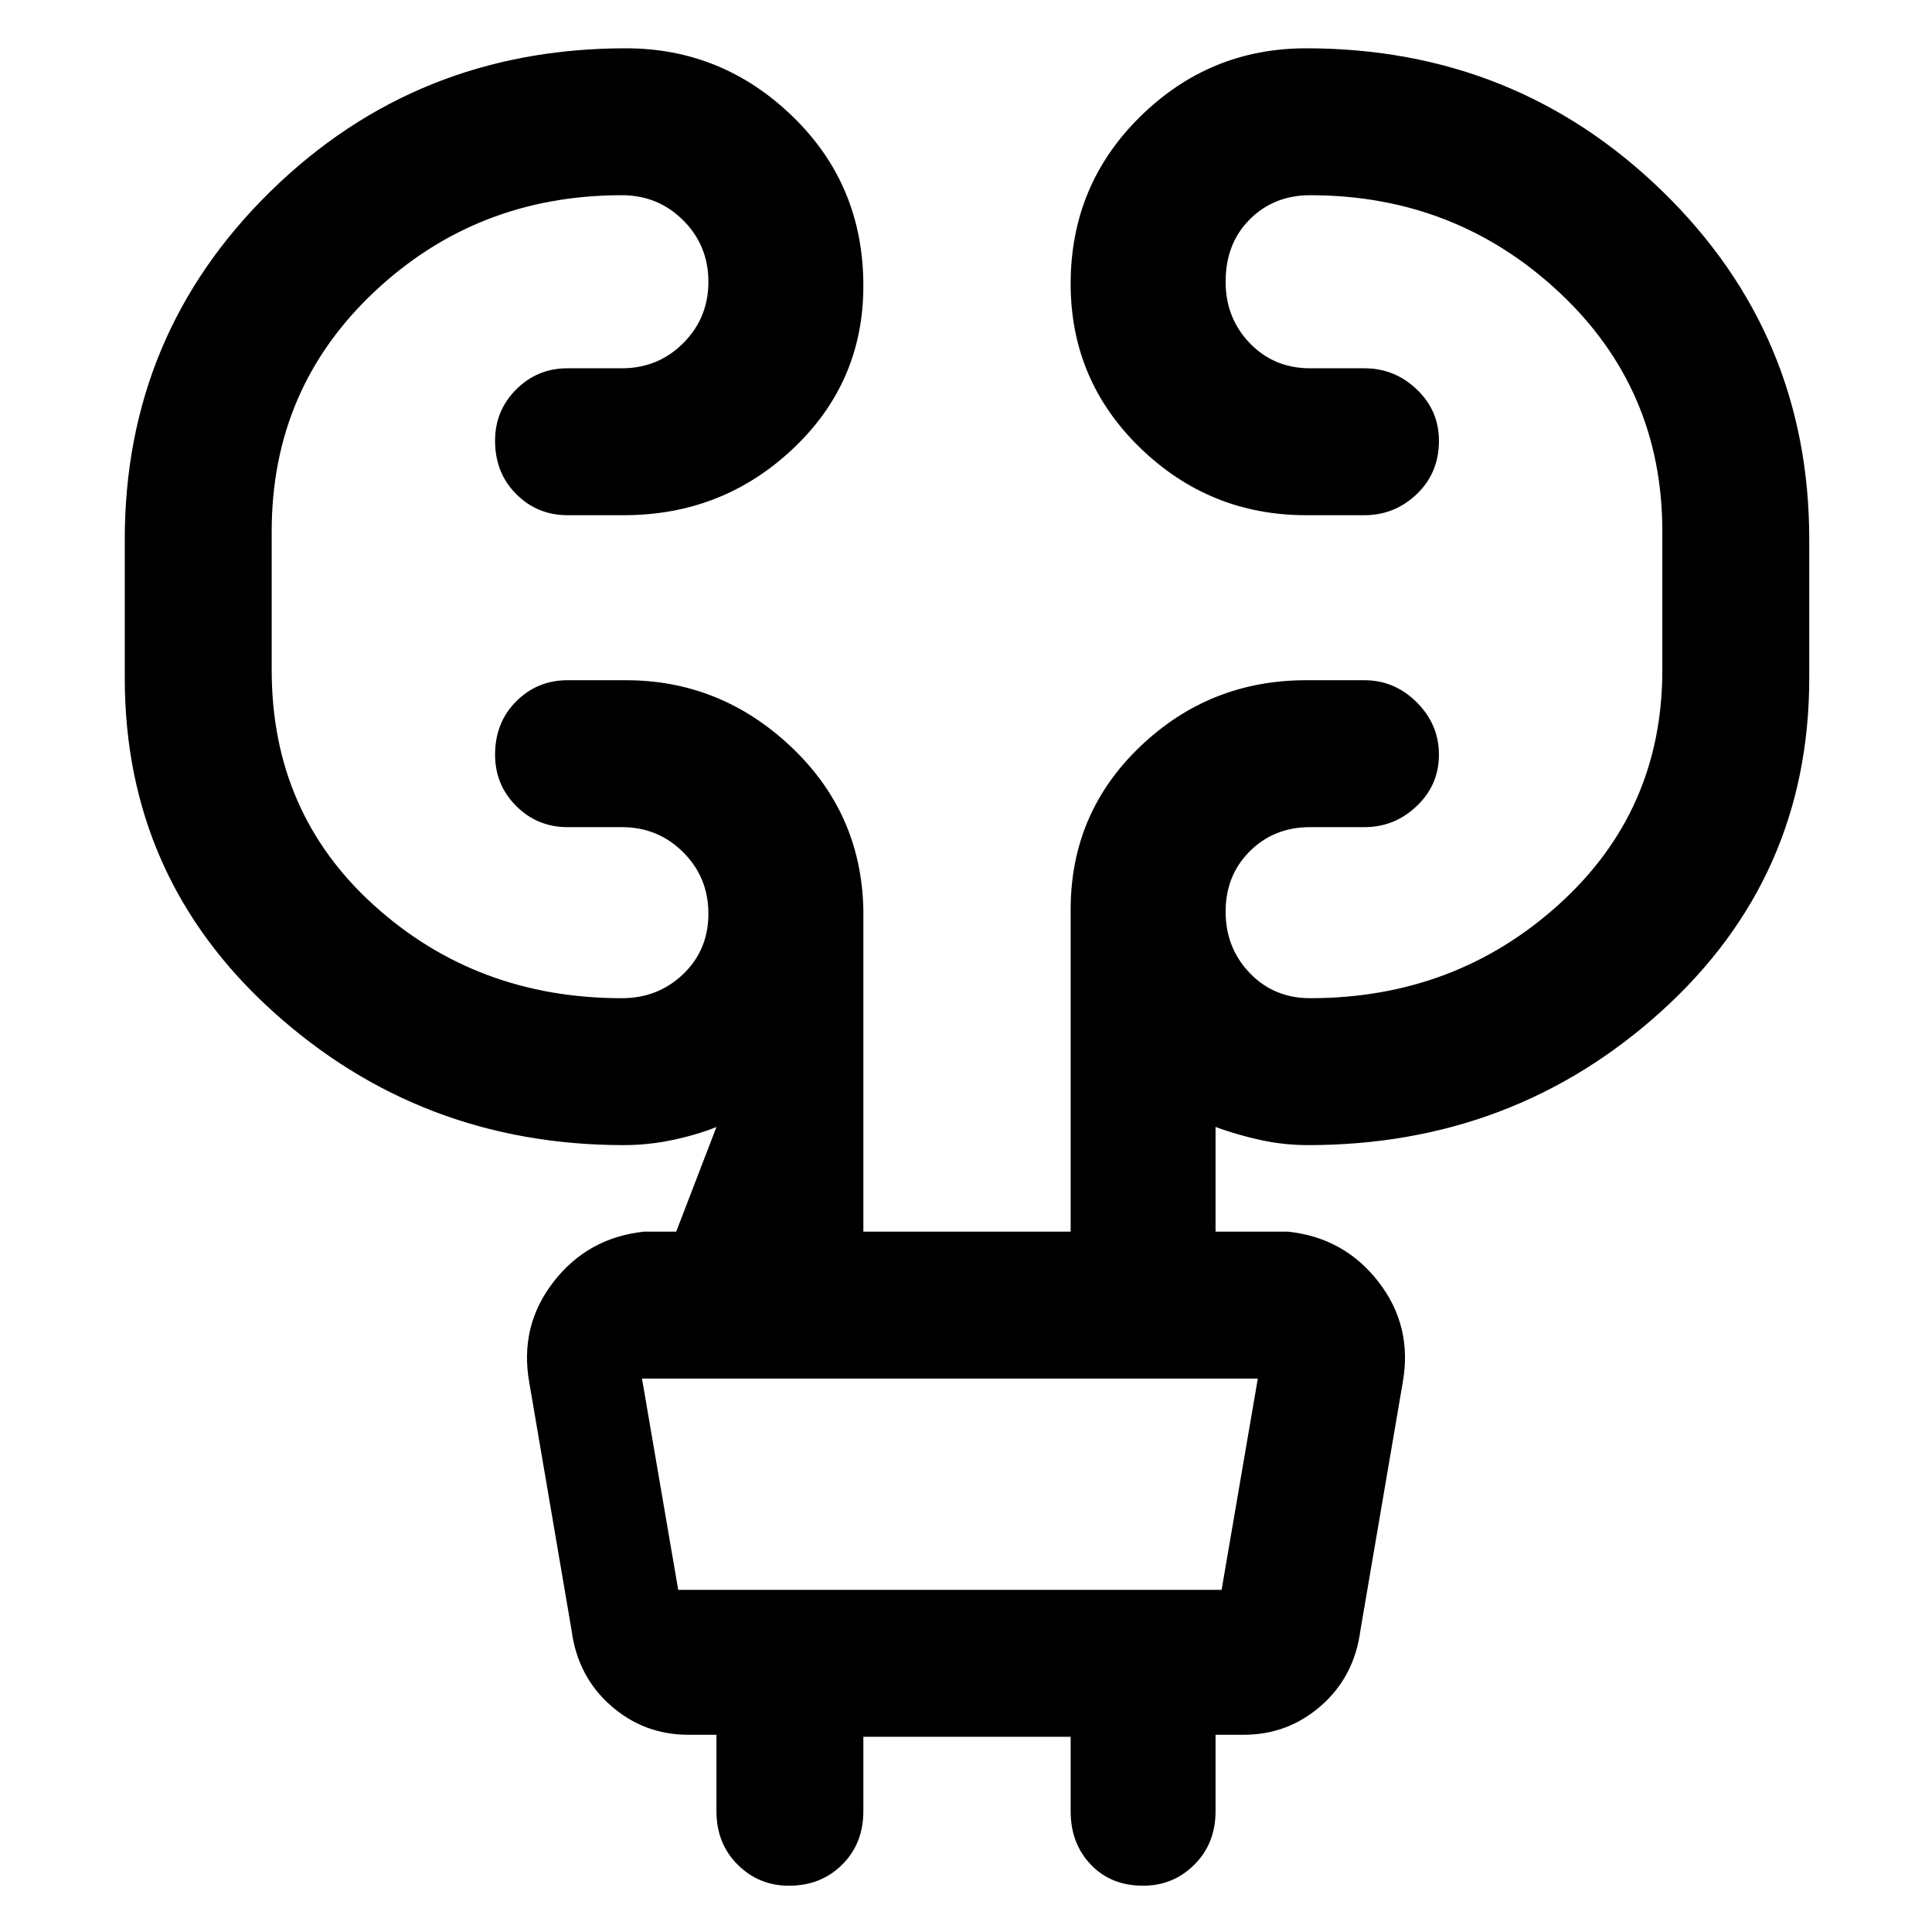 <svg xmlns="http://www.w3.org/2000/svg" height="48" width="48"><path d="M21.45 43.15V45q0 .8-.525 1.325-.525.525-1.325.525-.75 0-1.275-.525Q17.8 45.8 17.8 45v-1.9h-.7q-1.1 0-1.925-.725T14.2 40.5l-1.05-6.15q-.25-1.4.6-2.5T16 30.6h.8l1-2.6q-.5.2-1.1.325-.6.125-1.2.125-5.05 0-8.725-3.325T3.1 16.85V13.4q0-5.1 3.625-8.65Q10.35 1.2 15.55 1.2q2.4 0 4.15 1.7 1.75 1.7 1.75 4.2 0 2.4-1.75 4.05t-4.2 1.65h-1.4q-.75 0-1.275-.525-.525-.525-.525-1.325 0-.75.525-1.275.525-.525 1.275-.525h1.35q.9 0 1.525-.625Q17.6 7.9 17.6 7q0-.9-.625-1.525-.625-.625-1.525-.625-3.6 0-6.15 2.4-2.55 2.4-2.55 5.95v3.45q0 3.55 2.55 5.85t6.15 2.3q.9 0 1.525-.6.625-.6.625-1.5t-.625-1.525q-.625-.625-1.525-.625H14.1q-.75 0-1.275-.525-.525-.525-.525-1.275 0-.8.525-1.325.525-.525 1.275-.525h1.45q2.35 0 4.1 1.65 1.75 1.65 1.8 4.05v8h5.15v-8q0-2.4 1.725-4.05t4.125-1.65h1.45q.75 0 1.3.55t.55 1.3q0 .75-.55 1.275-.55.525-1.3.525h-1.35q-.9 0-1.5.6t-.6 1.5q0 .9.6 1.525.6.625 1.5.625 3.6 0 6.175-2.325Q41.3 20.15 41.3 16.65V13.2q0-3.55-2.575-5.95-2.575-2.4-6.175-2.4-.9 0-1.5.6T30.45 7q0 .9.6 1.525.6.625 1.5.625h1.35q.75 0 1.3.525t.55 1.275q0 .8-.55 1.325-.55.525-1.3.525h-1.45q-2.4 0-4.125-1.675T26.6 7.05q0-2.45 1.725-4.15 1.725-1.7 4.125-1.7 5.2 0 8.85 3.55 3.65 3.55 3.65 8.65v3.45q0 4.95-3.675 8.275T32.5 28.45q-.6 0-1.175-.125Q30.75 28.2 30.2 28v2.6H32q1.4.15 2.25 1.25.85 1.1.6 2.5L33.8 40.5q-.15 1.15-.975 1.875Q32 43.1 30.9 43.1h-.7V45q0 .8-.525 1.325-.525.525-1.275.525-.8 0-1.3-.525T26.6 45v-1.85Zm-5.5-8.9.9 5.25h13.5l.9-5.25h-15.3Zm0 0 .9 5.25Z"/></svg>